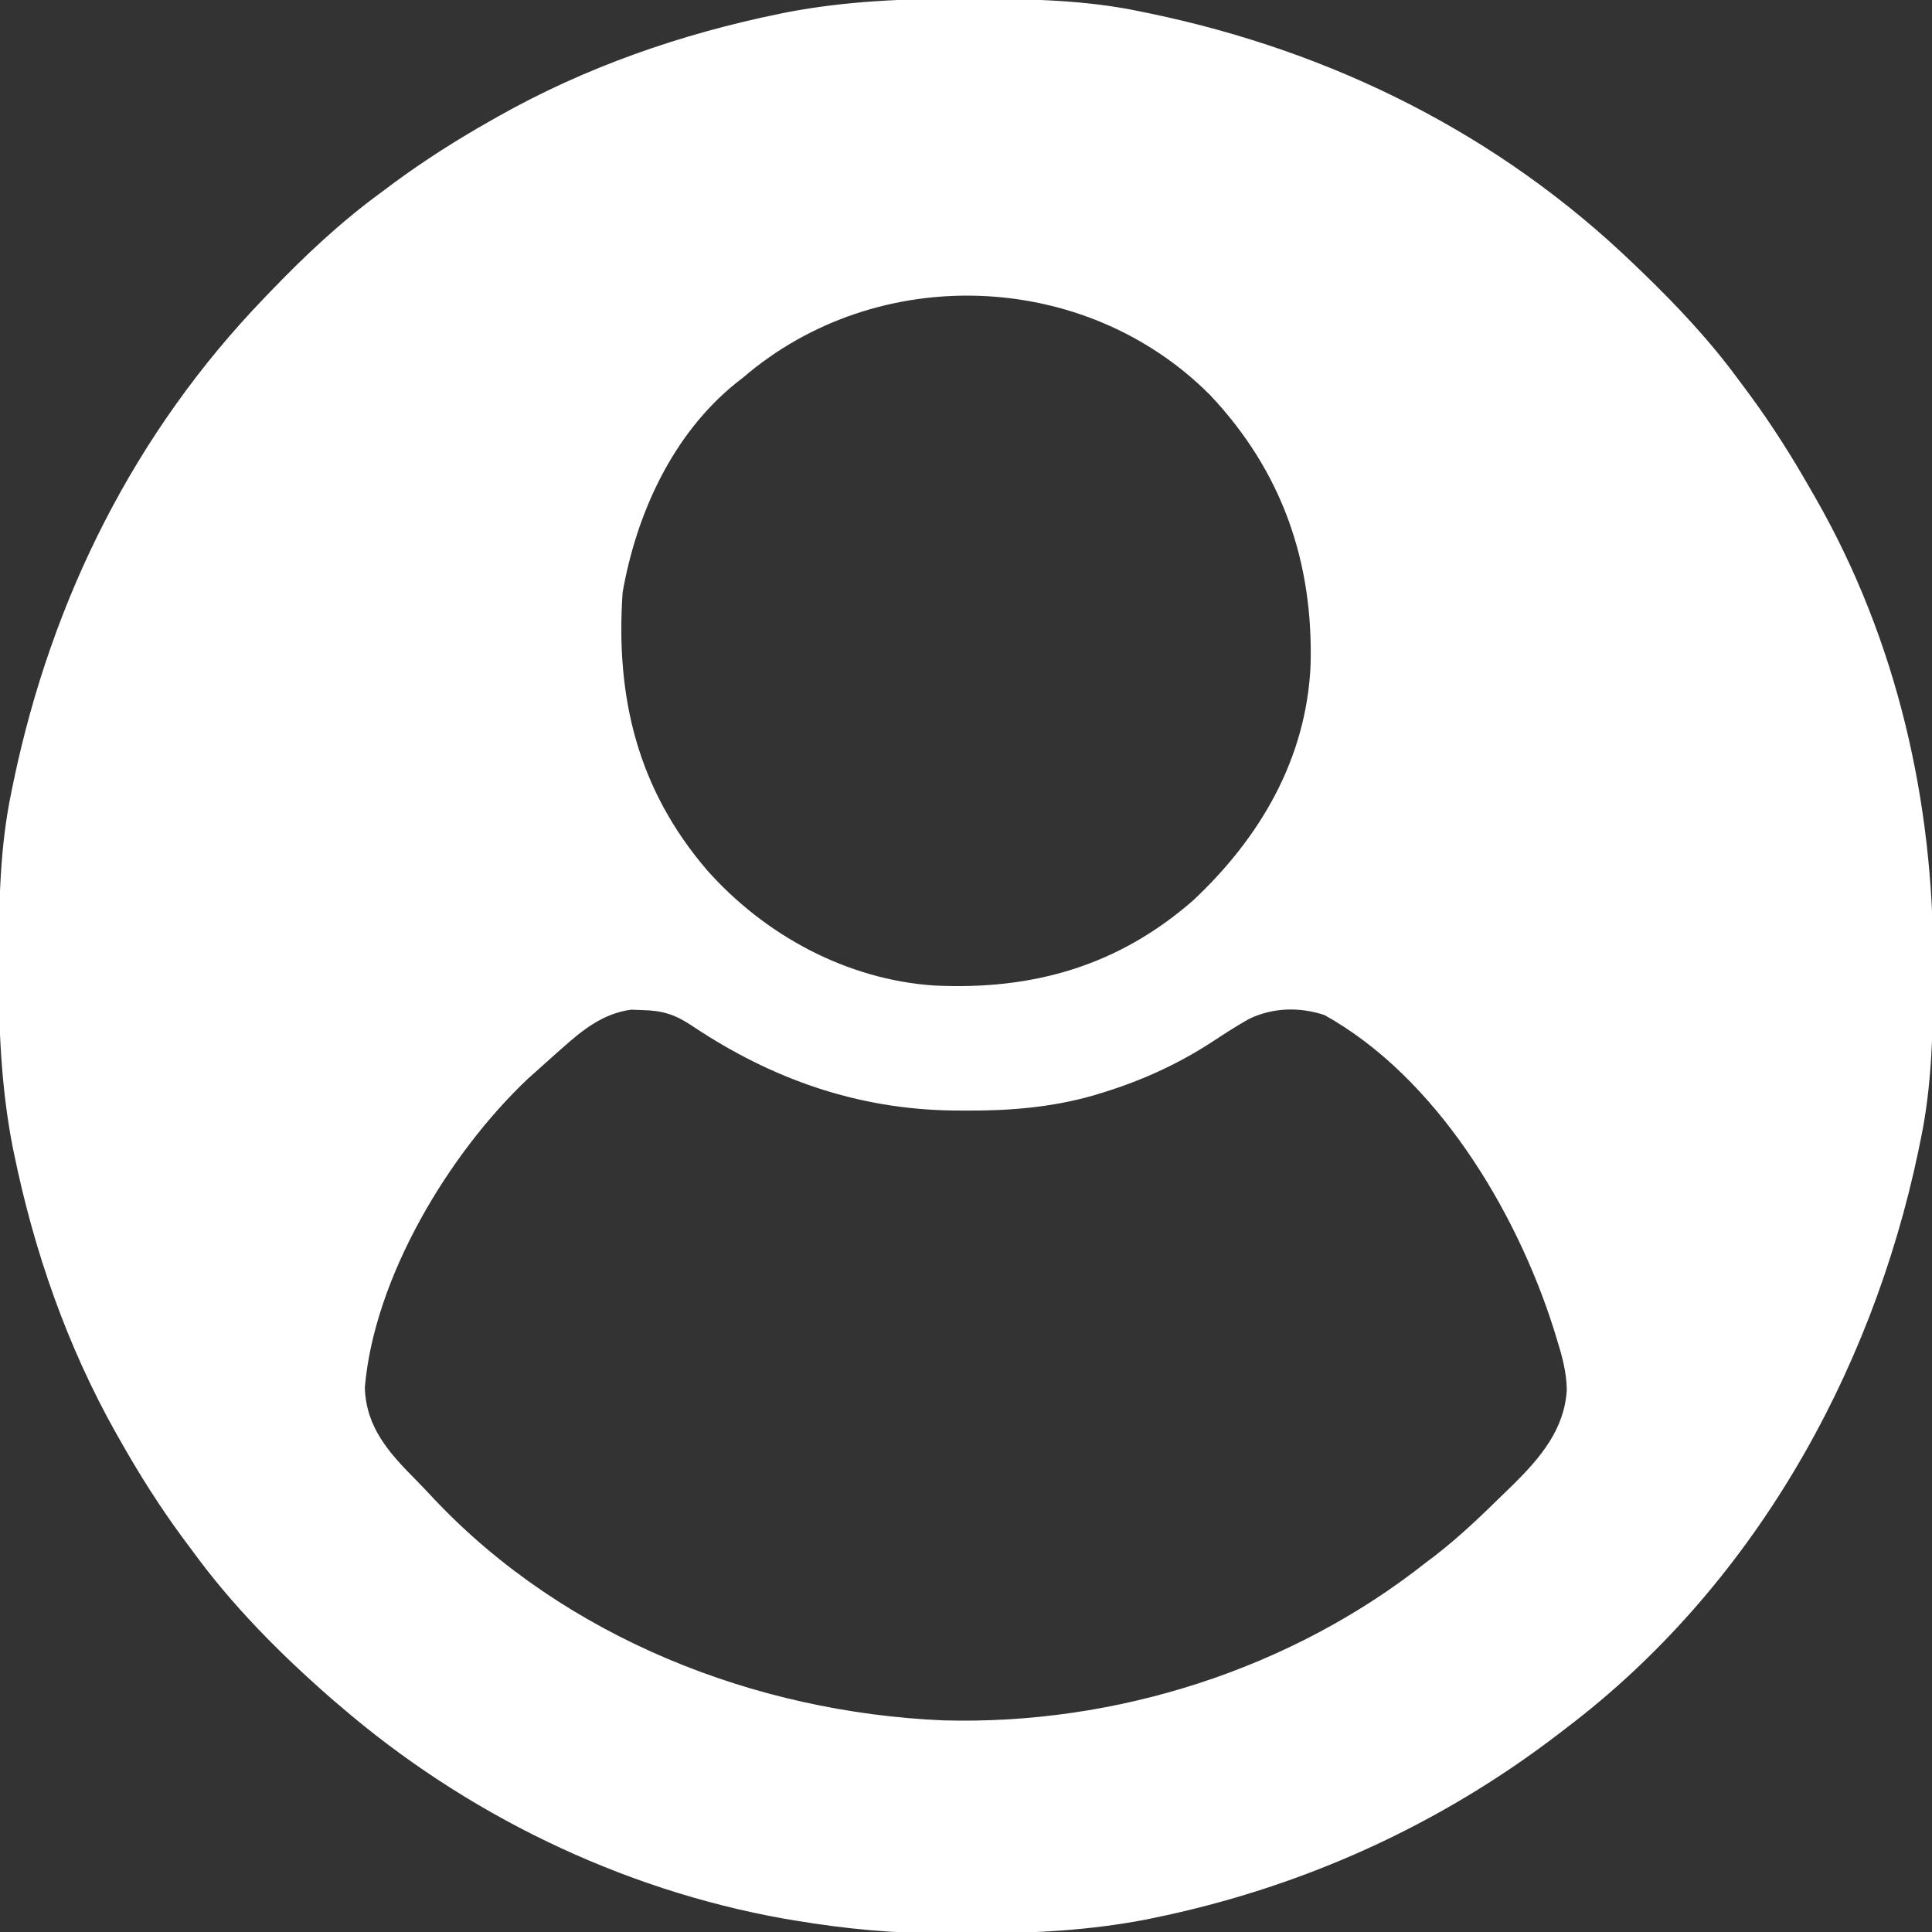 <?xml version="1.0" encoding="UTF-8"?>
<svg version="1.1" xmlns="http://www.w3.org/2000/svg" width="512" height="512">
<rect width="100%" height="100%" fill="#333333" stroke="none"/>
<path d="M0 0 C1.018 0.002 2.036 0.004 3.085 0.007 C17.694 0.056 32.026 0.307 46.375 3.312 C47.35 3.511 48.325 3.71 49.329 3.915 C97.711 14.035 141.699 35.952 177.375 70.312 C178.364 71.261 178.364 71.261 179.373 72.228 C188.861 81.372 197.601 90.67 205.375 101.312 C206.233 102.464 207.091 103.615 207.949 104.766 C213.987 112.957 219.346 121.471 224.375 130.312 C224.739 130.944 225.104 131.576 225.479 132.227 C247.085 169.975 256.852 212.742 256.688 255.938 C256.685 256.955 256.683 257.973 256.681 259.022 C256.631 273.631 256.38 287.963 253.375 302.312 C253.077 303.775 253.077 303.775 252.773 305.267 C240.313 364.832 208.423 421.186 159.375 458.312 C158.836 458.728 158.297 459.143 157.742 459.571 C125.872 484.072 89.319 500.564 49.938 508.625 C49.219 508.772 48.5 508.92 47.759 509.072 C33.083 511.861 18.558 512.661 3.648 512.628 C0.708 512.625 -2.23 512.649 -5.17 512.674 C-18.543 512.718 -31.439 511.513 -44.625 509.312 C-46.331 509.03 -46.331 509.03 -48.071 508.742 C-91.338 500.97 -132.388 480.983 -165.625 452.312 C-166.37 451.678 -167.115 451.044 -167.883 450.391 C-181.388 438.579 -194.059 425.829 -204.625 411.312 C-205.481 410.163 -206.338 409.013 -207.195 407.863 C-213.235 399.673 -218.619 391.169 -223.625 382.312 C-224.027 381.605 -224.429 380.898 -224.844 380.169 C-237.869 357.034 -246.618 331.863 -251.938 305.875 C-252.085 305.156 -252.232 304.437 -252.384 303.697 C-255.358 288.05 -255.998 272.577 -255.938 256.688 C-255.935 255.67 -255.933 254.652 -255.931 253.603 C-255.881 238.994 -255.63 224.662 -252.625 210.312 C-252.426 209.338 -252.228 208.363 -252.023 207.358 C-241.902 158.977 -219.986 114.988 -185.625 79.312 C-184.993 78.653 -184.361 77.994 -183.709 77.314 C-174.565 67.826 -165.268 59.086 -154.625 51.312 C-153.474 50.454 -152.323 49.596 -151.172 48.738 C-142.982 42.701 -134.48 37.318 -125.625 32.312 C-124.918 31.91 -124.211 31.508 -123.482 31.094 C-100.347 18.068 -75.175 9.319 -49.188 4 C-48.469 3.853 -47.75 3.705 -47.009 3.553 C-31.363 0.58 -15.889 -0.061 0 0 Z M-58.625 100.312 C-59.275 100.819 -59.924 101.326 -60.594 101.848 C-77.414 115.431 -86.951 136.418 -90.625 157.312 C-92.531 185.226 -86.616 209.481 -68.246 230.922 C-52.904 248.187 -31.223 259.93 -8.006 261.488 C17.99 262.742 40.613 256.367 60.562 238.938 C78.34 222.269 90.545 201.432 91.691 176.695 C92.463 149.166 84.097 125.142 64.99 104.932 C31.811 71.663 -23.151 69.836 -58.625 100.312 Z M-106.688 278.125 C-107.299 278.663 -107.91 279.2 -108.54 279.754 C-110.245 281.263 -111.937 282.785 -113.625 284.312 C-114.308 284.922 -114.991 285.532 -115.695 286.16 C-136.709 306.006 -156.472 338.906 -158.938 368 C-158.659 378.653 -152.387 385.492 -145.215 392.699 C-143.612 394.326 -142.053 395.988 -140.496 397.66 C-105.873 434.296 -55.522 454.095 -5.676 456.227 C39.984 457.513 86.482 442.74 122.375 414.312 C123.208 413.685 124.04 413.057 124.898 412.41 C131.419 407.344 137.301 401.656 143.188 395.875 C144 395.088 144.813 394.301 145.651 393.491 C152.771 386.391 158.977 378.986 159.594 368.648 C159.522 363.824 158.307 359.518 156.875 354.938 C156.608 354.07 156.341 353.203 156.066 352.31 C146.086 320.969 124.948 285.763 95.375 269.312 C88.764 267.109 81.593 267.305 75.312 270.375 C71.839 272.332 68.524 274.508 65.188 276.688 C55.968 282.635 46.239 286.977 35.75 290.125 C35.107 290.32 34.463 290.515 33.8 290.715 C22.904 293.79 11.906 294.68 0.625 294.625 C-0.601 294.619 -1.826 294.614 -3.089 294.608 C-28.398 294.271 -51.083 286.291 -72.097 272.245 C-76.642 269.209 -79.869 268.132 -85.312 268 C-86.306 267.963 -87.3 267.925 -88.324 267.887 C-95.768 268.847 -101.231 273.254 -106.688 278.125 Z " fill="#FFFFFF" transform="translate(255.625,-0.312)"/>
</svg>
